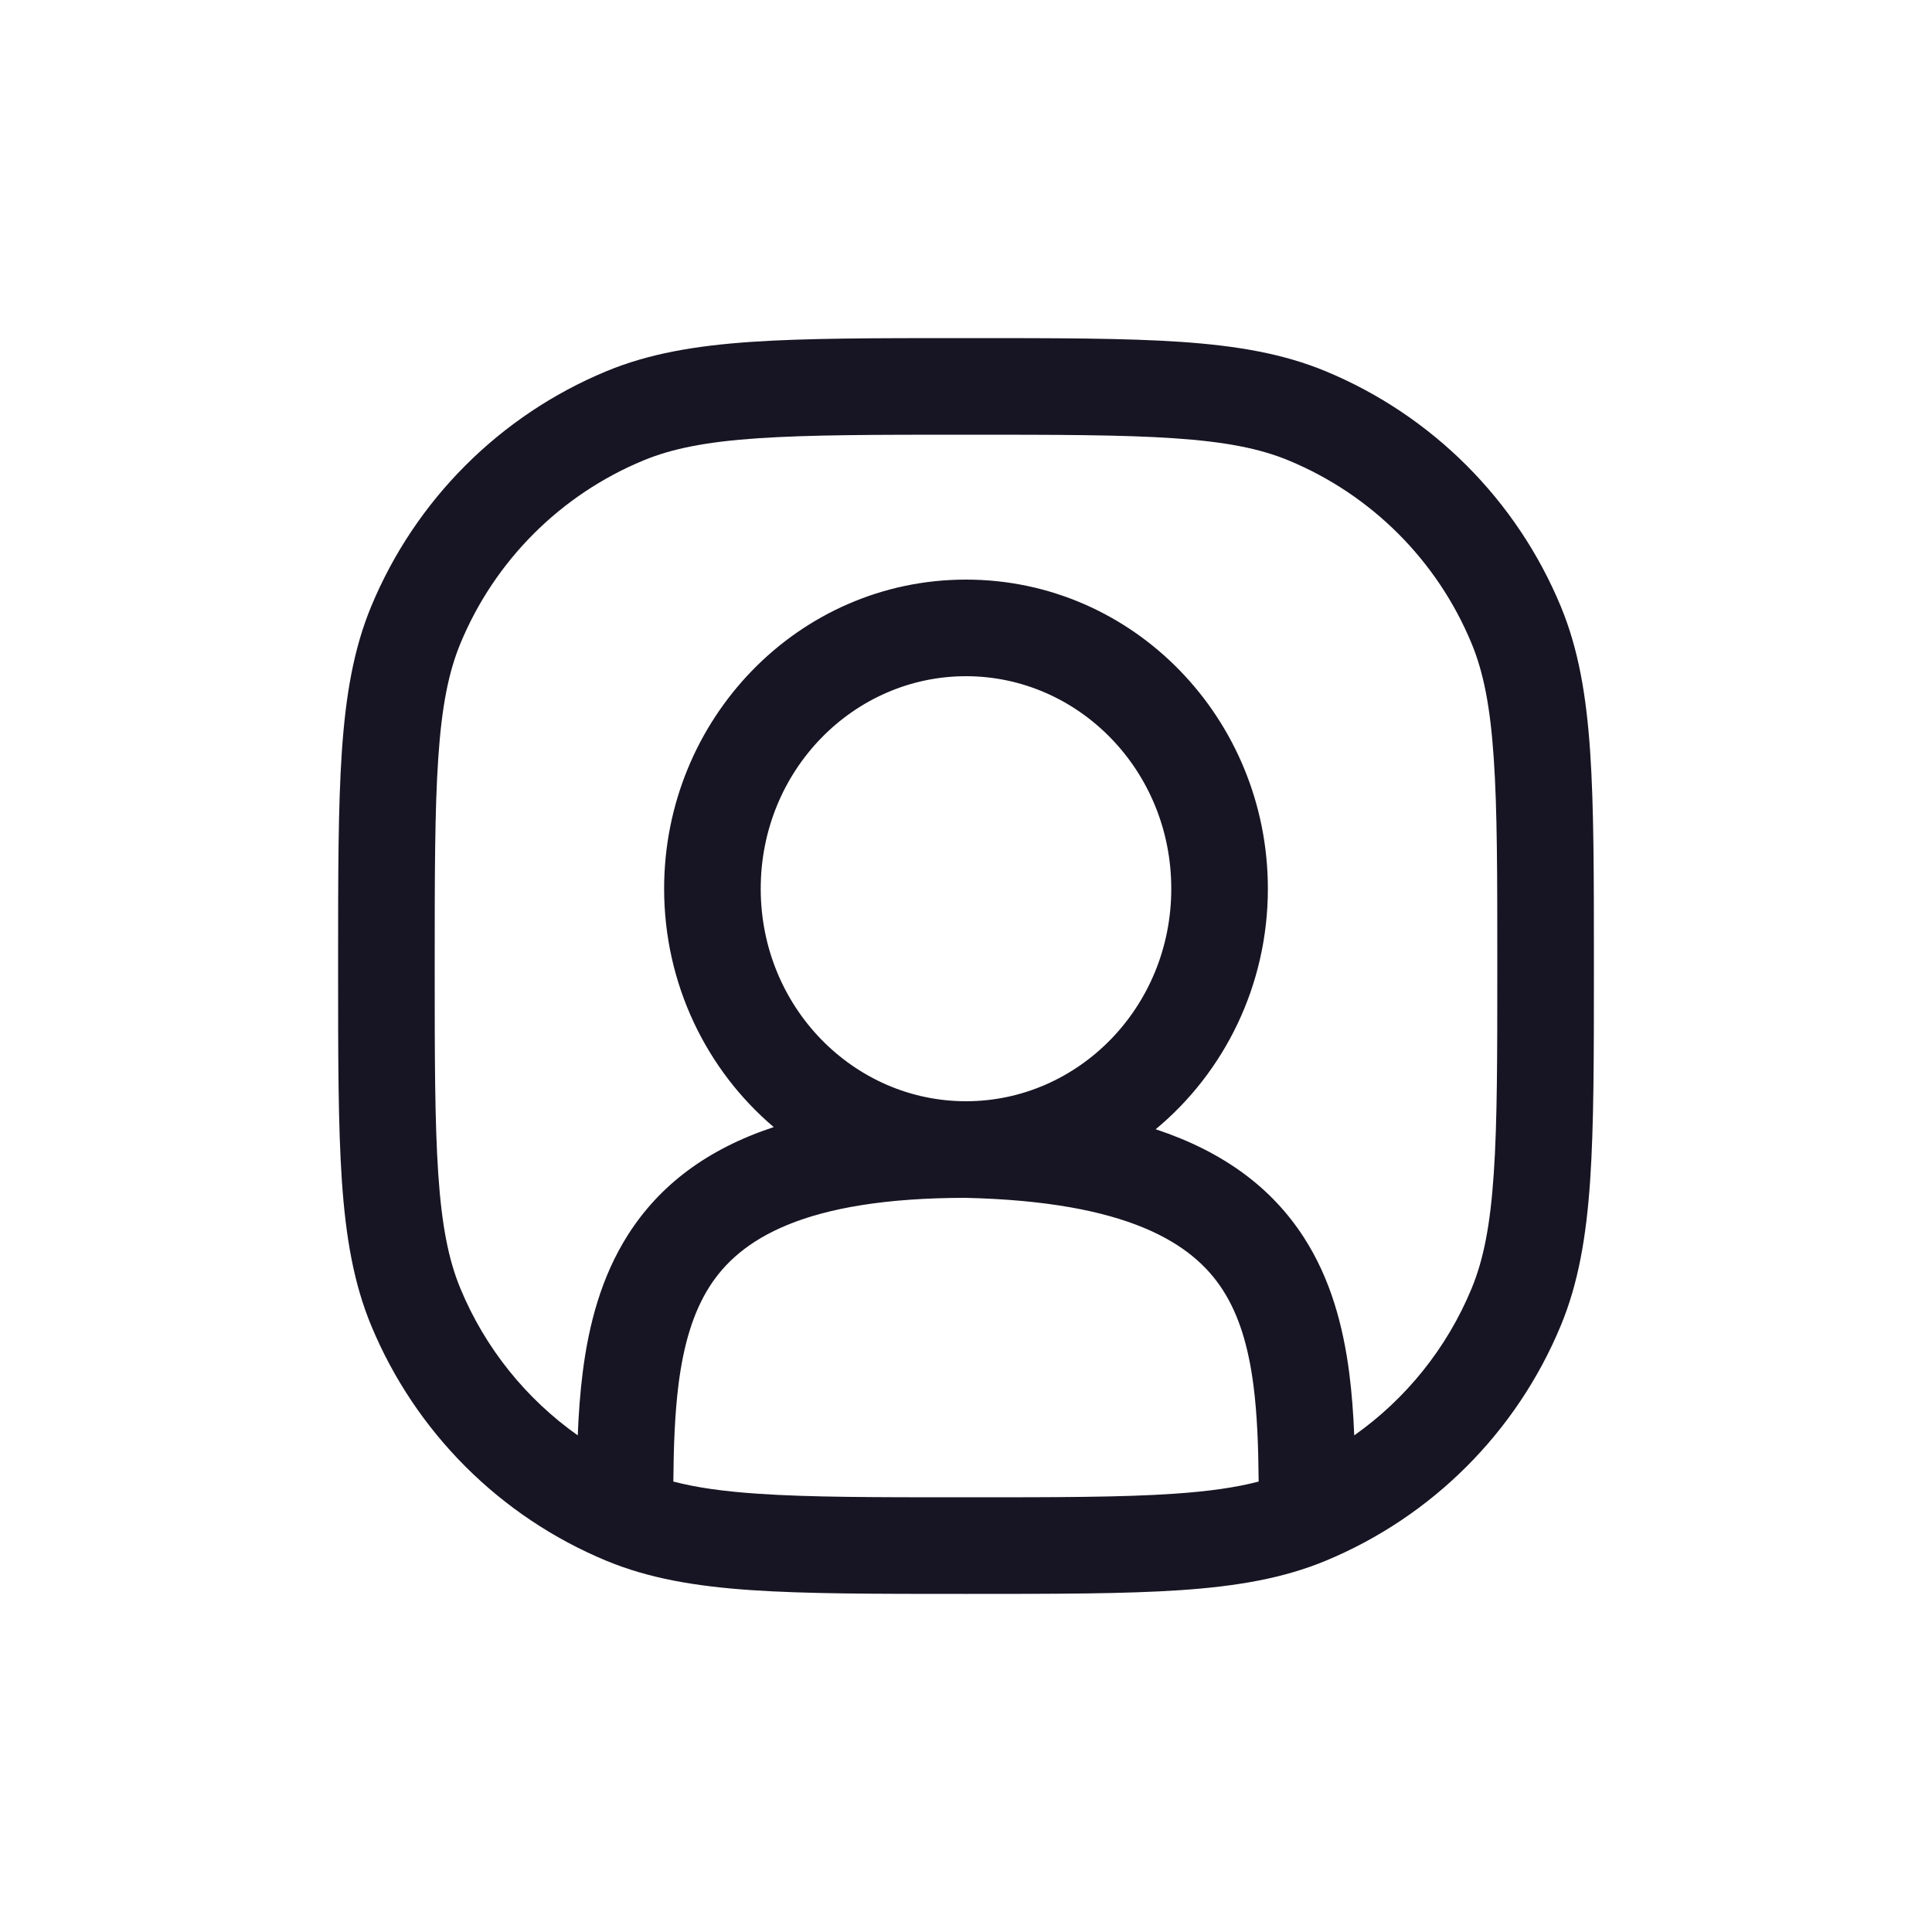 <svg width="40" height="40" viewBox="0 0 40 40" fill="none" xmlns="http://www.w3.org/2000/svg">
<path fill-rule="evenodd" clip-rule="evenodd" d="M19.962 7H20.038C21.869 7 23.296 7 24.445 7.078C25.612 7.158 26.567 7.322 27.444 7.685C29.649 8.599 31.401 10.351 32.315 12.556C32.678 13.433 32.842 14.388 32.922 15.555C33 16.704 33 18.13 33 19.962V20.038C33 21.87 33 23.296 32.922 24.445C32.842 25.612 32.678 26.567 32.315 27.444C31.401 29.649 29.649 31.401 27.444 32.315C26.567 32.678 25.612 32.842 24.445 32.922C23.296 33 21.87 33 20.038 33H19.962C18.13 33 16.704 33 15.555 32.922C14.388 32.842 13.433 32.678 12.556 32.315C10.351 31.401 8.599 29.649 7.685 27.444C7.322 26.567 7.158 25.612 7.078 24.445C7 23.296 7 21.869 7 20.038V19.962C7 18.131 7 16.704 7.078 15.555C7.158 14.388 7.322 13.433 7.685 12.556C8.599 10.351 10.351 8.599 12.556 7.685C13.433 7.322 14.388 7.158 15.555 7.078C16.704 7 18.131 7 19.962 7ZM15.691 9.074C14.626 9.146 13.914 9.287 13.321 9.533C11.606 10.243 10.243 11.606 9.533 13.321C9.287 13.914 9.146 14.626 9.074 15.691C9.001 16.765 9 18.123 9 20C9 21.877 9.001 23.235 9.074 24.309C9.146 25.374 9.287 26.086 9.533 26.679C10.043 27.91 10.89 28.96 11.962 29.718C11.979 29.273 12.011 28.83 12.066 28.4C12.191 27.423 12.447 26.438 13 25.568C13.653 24.541 14.635 23.793 16.019 23.335C14.63 22.157 13.75 20.376 13.75 18.4C13.75 14.892 16.522 12 20 12C23.478 12 26.25 14.892 26.25 18.4C26.25 20.401 25.348 22.202 23.927 23.38C25.338 23.848 26.335 24.596 26.996 25.621C27.551 26.482 27.808 27.453 27.934 28.421C27.989 28.843 28.02 29.279 28.038 29.718C29.11 28.961 29.957 27.911 30.467 26.679C30.713 26.086 30.854 25.374 30.926 24.309C31 23.235 31 21.877 31 20C31 18.123 31 16.765 30.926 15.691C30.854 14.626 30.713 13.914 30.467 13.321C29.757 11.606 28.394 10.243 26.679 9.533C26.086 9.287 25.374 9.146 24.309 9.074C23.235 9.001 21.877 9 20 9C18.123 9 16.765 9.001 15.691 9.074ZM26.059 30.674C26.053 29.953 26.03 29.291 25.951 28.678C25.846 27.874 25.651 27.225 25.315 26.705C24.692 25.738 23.348 24.877 19.989 24.8C16.642 24.802 15.309 25.664 14.688 26.641C14.351 27.171 14.154 27.836 14.049 28.654C13.97 29.278 13.947 29.949 13.941 30.674C14.411 30.797 14.97 30.877 15.691 30.926C16.765 31 18.123 31 20 31C21.877 31 23.235 31 24.309 30.926C25.03 30.877 25.589 30.797 26.059 30.674ZM20 22.8C22.321 22.8 24.25 20.857 24.25 18.4C24.25 15.943 22.321 14 20 14C17.679 14 15.75 15.943 15.75 18.4C15.75 20.857 17.679 22.8 20 22.8Z" fill="#171523"/>
</svg>
